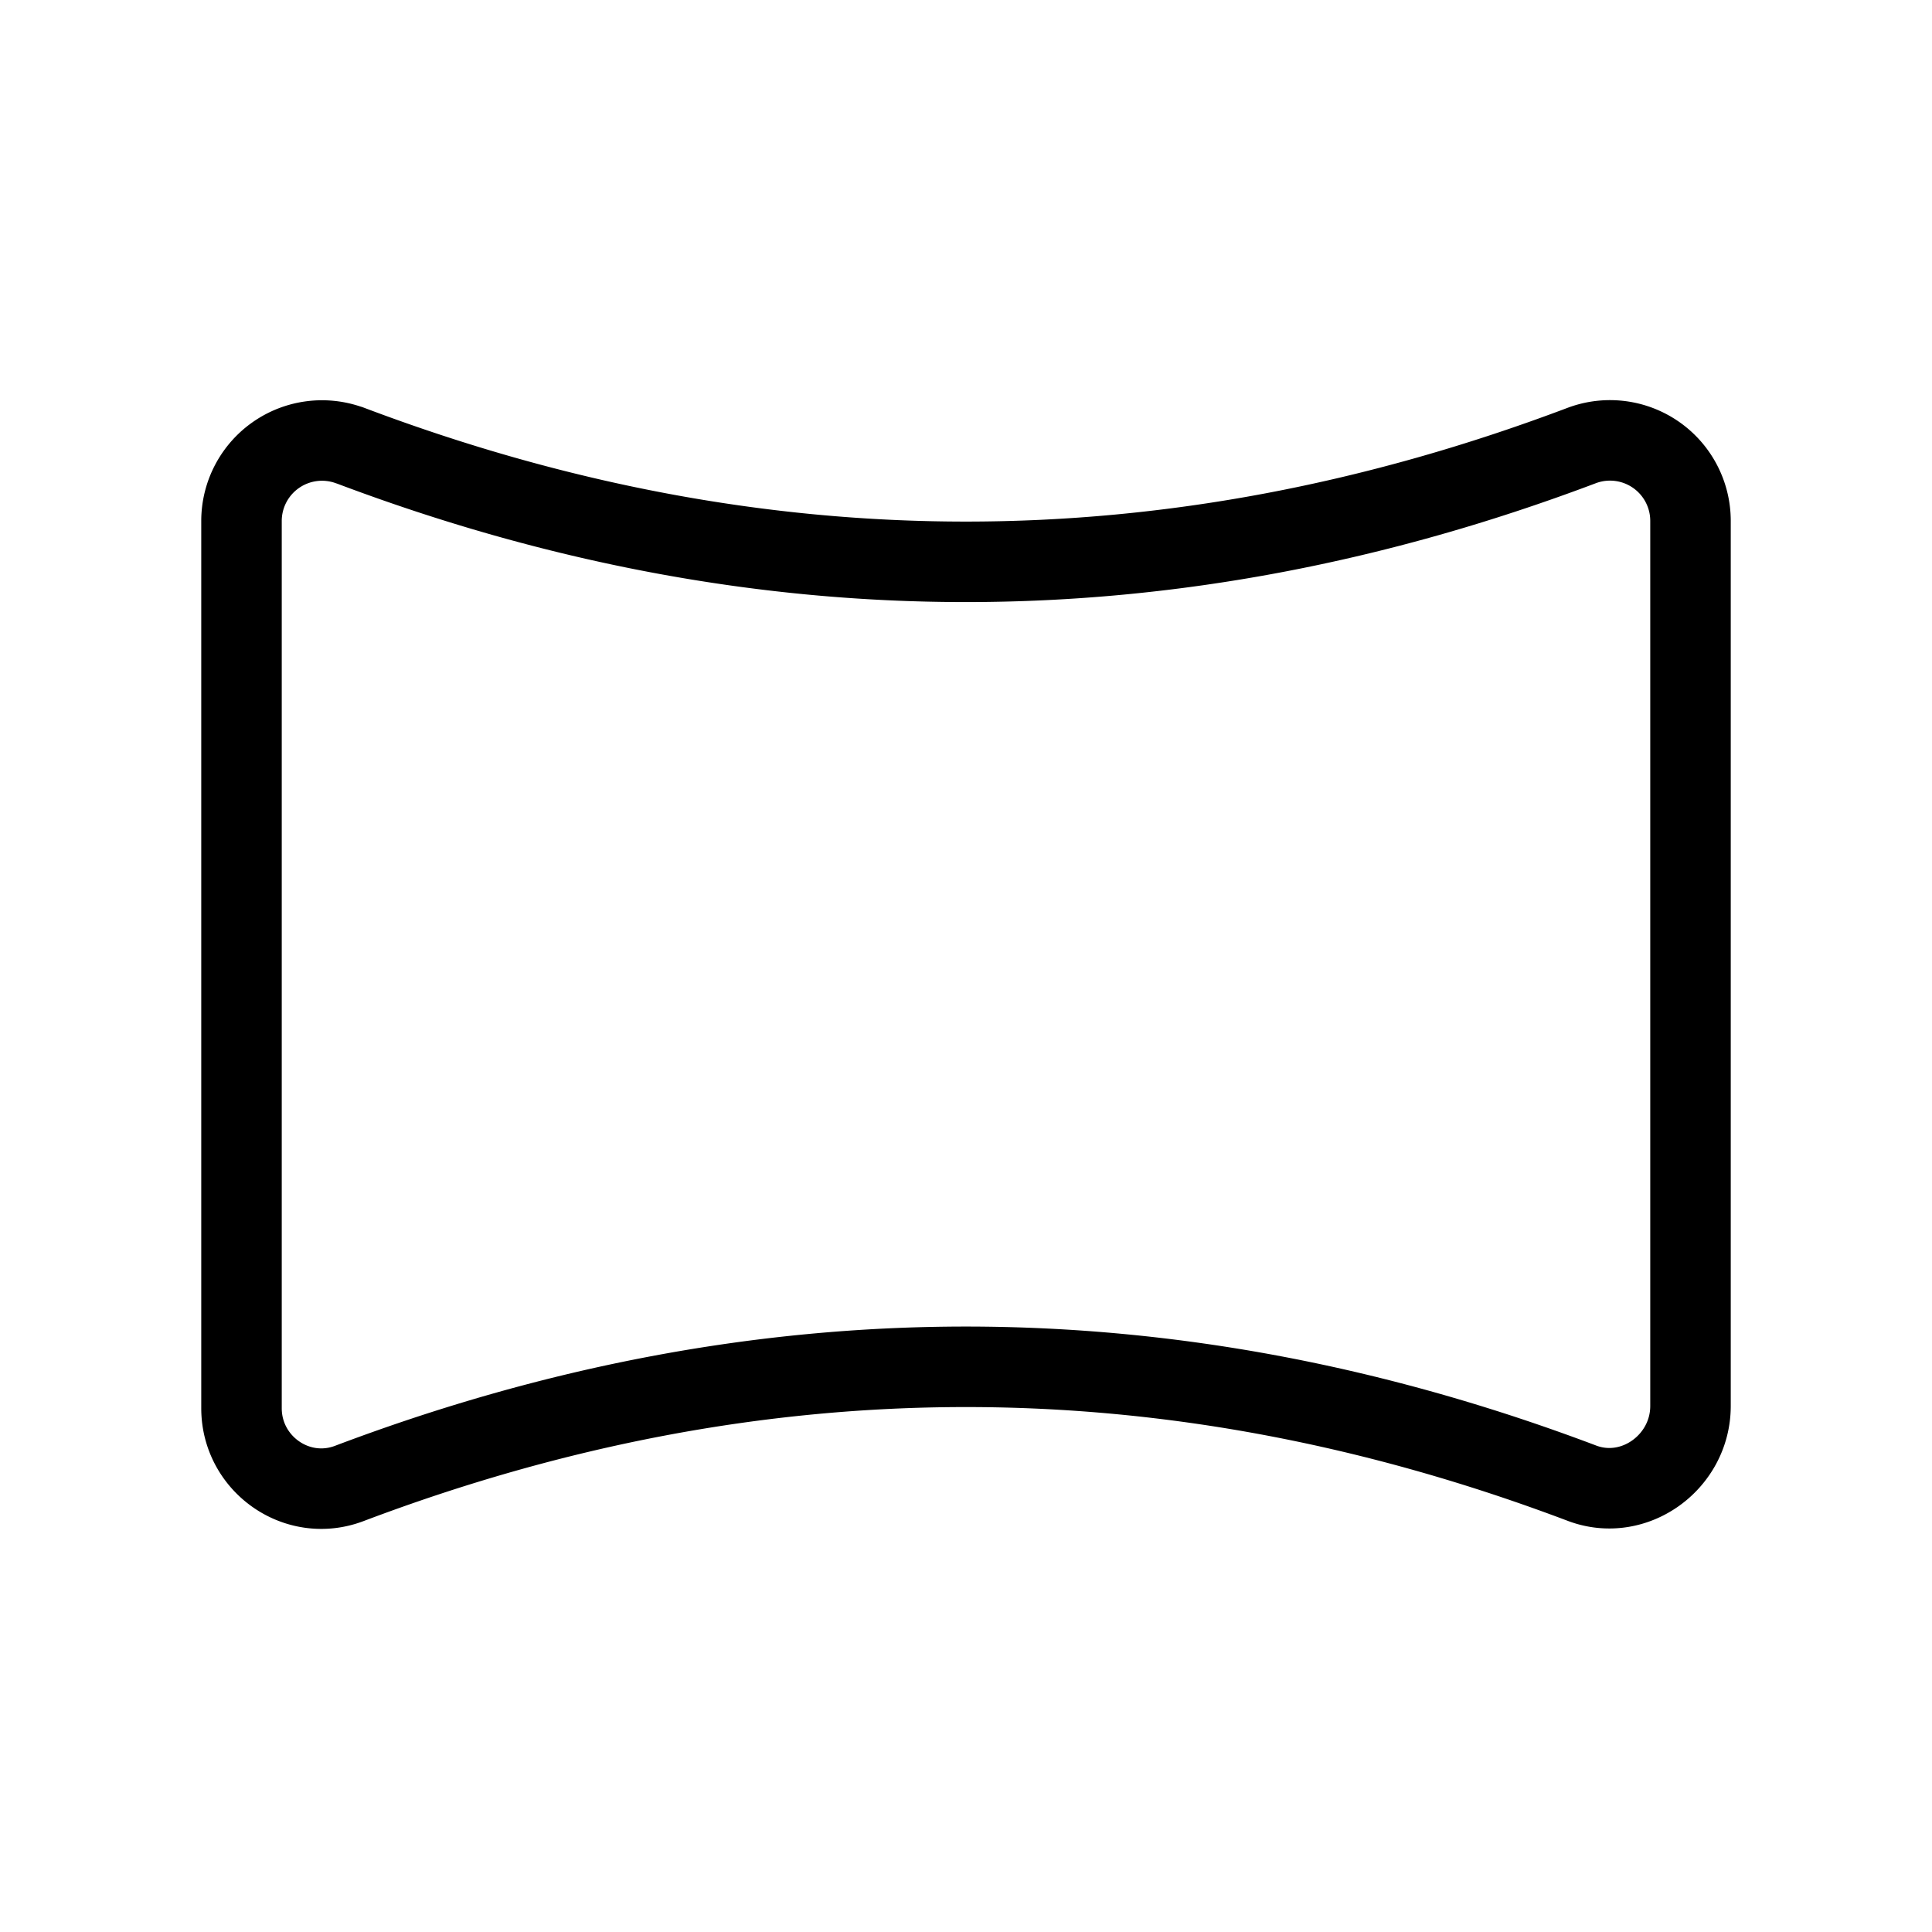 <svg xmlns="http://www.w3.org/2000/svg" class="icon icon-tabler icon-tabler-panorama-horizontal" width="24" height="24" viewBox="0 0 24 24" stroke="currentColor" fill="none" stroke-linecap="round" stroke-linejoin="round">
  <path stroke="none" d="M0 0h24v24H0z" fill="none"/>
  <path d="M4.338 5.53c5.106 1.932 10.211 1.932 15.317 .002a1 1 0 0 1 1.345 .934v11c0 .692 -.692 1.2 -1.34 .962c-5.107 -1.932 -10.214 -1.932 -15.321 0c-.648 .246 -1.339 -.242 -1.339 -.935v-11.027a1 1 0 0 1 1.338 -.935z" />
</svg>


